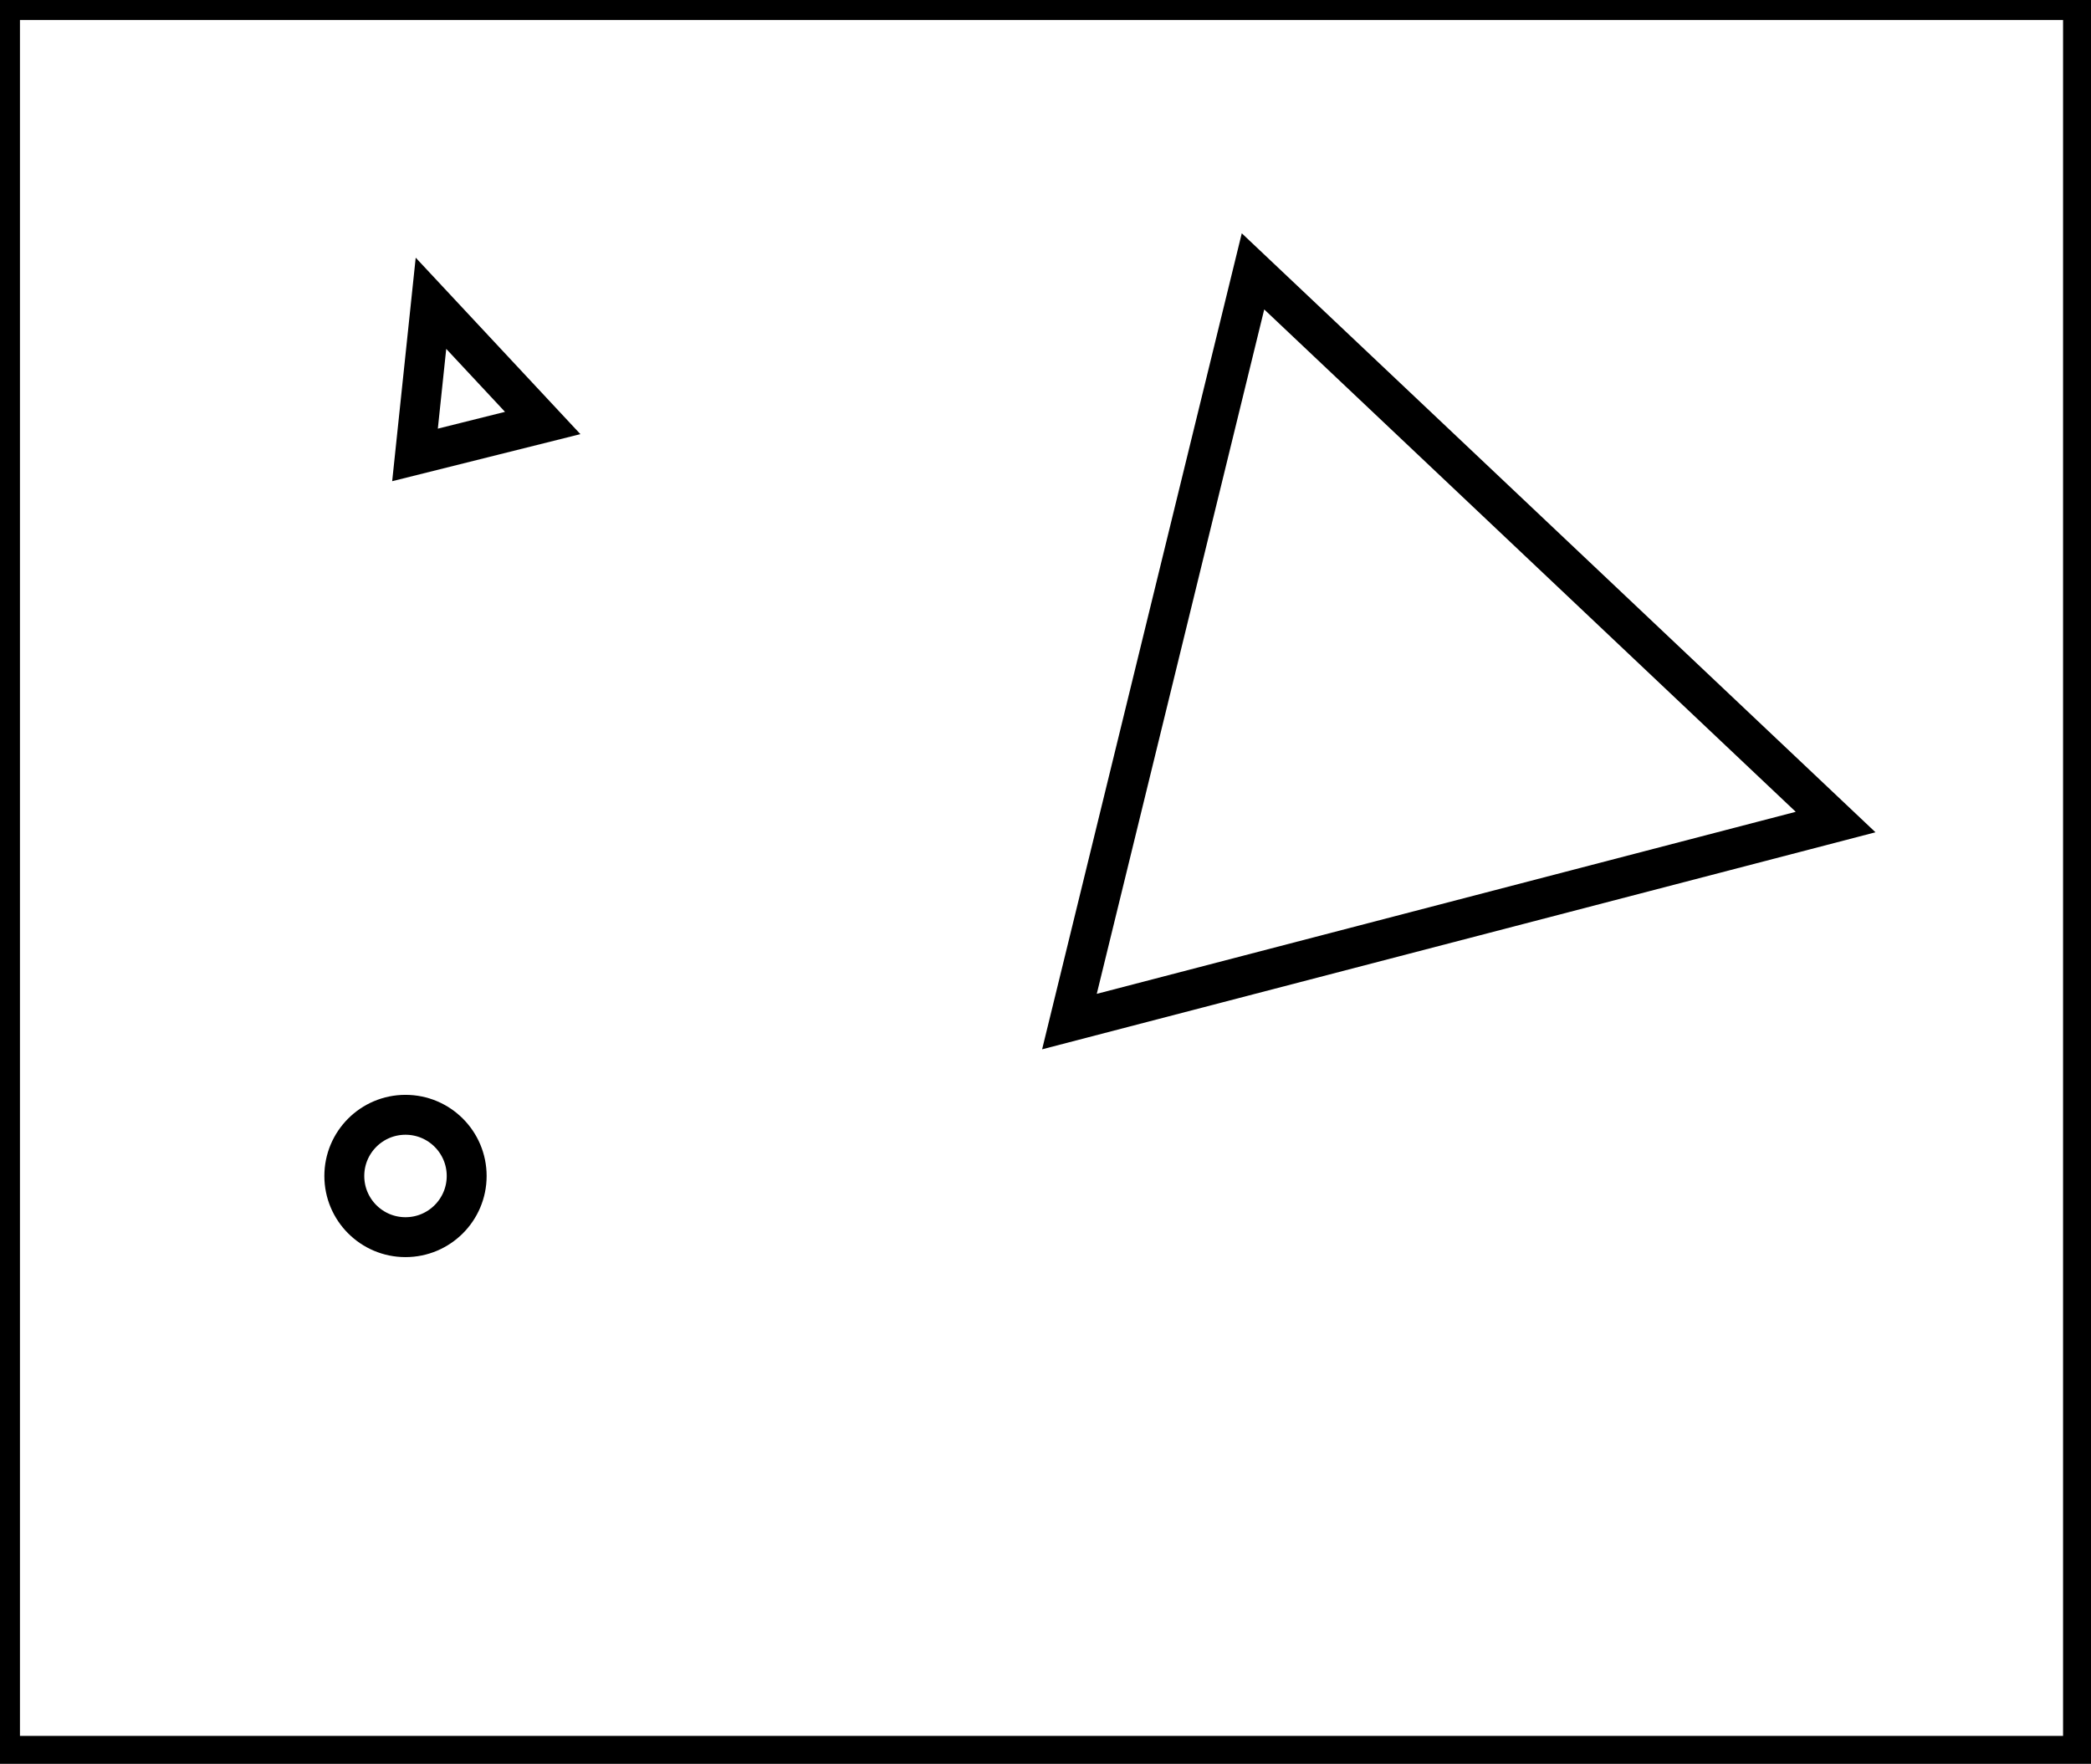 <?xml version="1.0" encoding="utf-8" ?>
<svg baseProfile="full" height="221" version="1.1" width="262" xmlns="http://www.w3.org/2000/svg" xmlns:ev="http://www.w3.org/2001/xml-events" xmlns:xlink="http://www.w3.org/1999/xlink"><defs /><rect fill="white" height="221" width="262" x="0" y="0" /><circle cx="50.808" cy="147.346" fill="none" r="7.666" stroke="black" stroke-width="5" /><path d="M 54,38 L 52,57 L 68,53 Z" fill="none" stroke="black" stroke-width="5" /><path d="M 157,34 L 134,128 L 230,103 Z" fill="none" stroke="black" stroke-width="5" /><path d="M 0,0 L 0,220 L 261,220 L 261,0 Z" fill="none" stroke="black" stroke-width="5" /></svg>